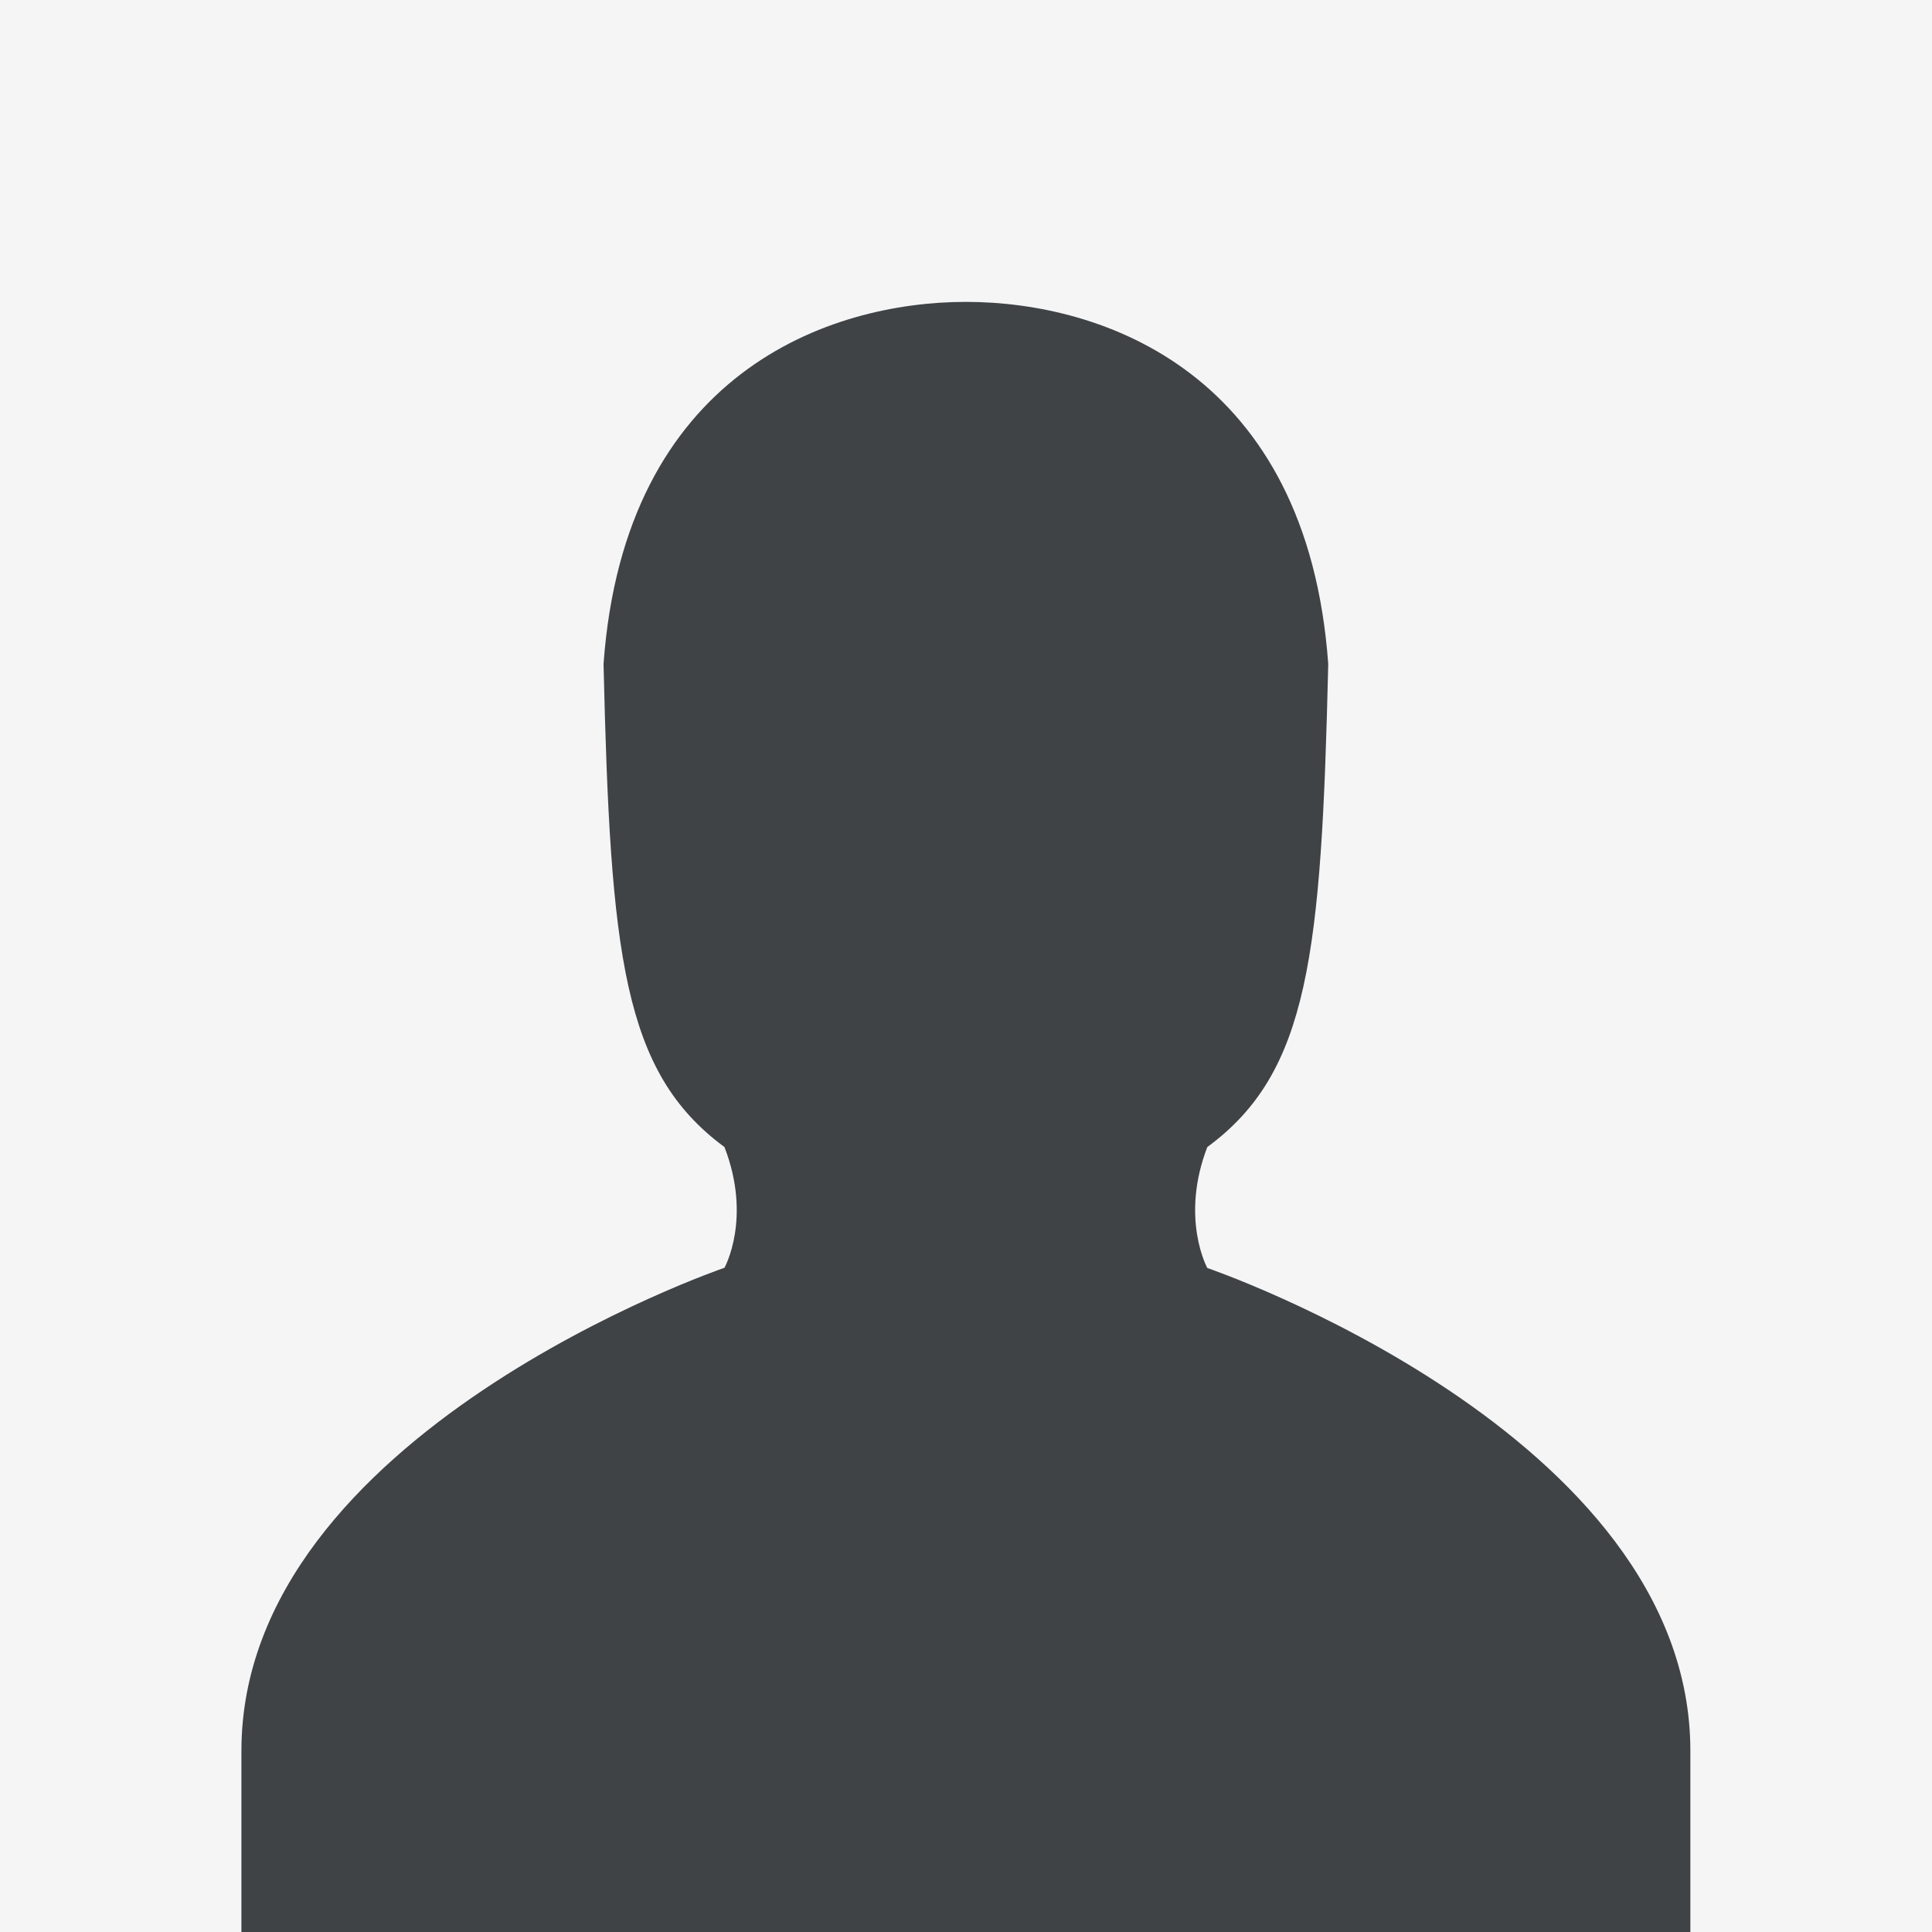 <svg xmlns="http://www.w3.org/2000/svg" width="32" height="32" viewBox="0 0 8.467 8.467">
    <path fill="#f5f5f5" d="M0 0h8.467v8.467H0z"/>
    <path d="M7.408 8.467c0 .291-.236.264-.528.264H1.588c-.293 0-.53.028-.53-.264v-.794c0-1.393 2.117-2.117 2.117-2.117s.121-.216 0-.529c-.445-.328-.5-.841-.53-2.117.092-1.276.989-1.587 1.588-1.587.6 0 1.496.31 1.588 1.587-.03 1.276-.084 1.789-.53 2.117-.12.312 0 .53 0 .53s2.117.723 2.117 2.116z" fill="#3f4346" fill-rule="evenodd"/>
</svg>
